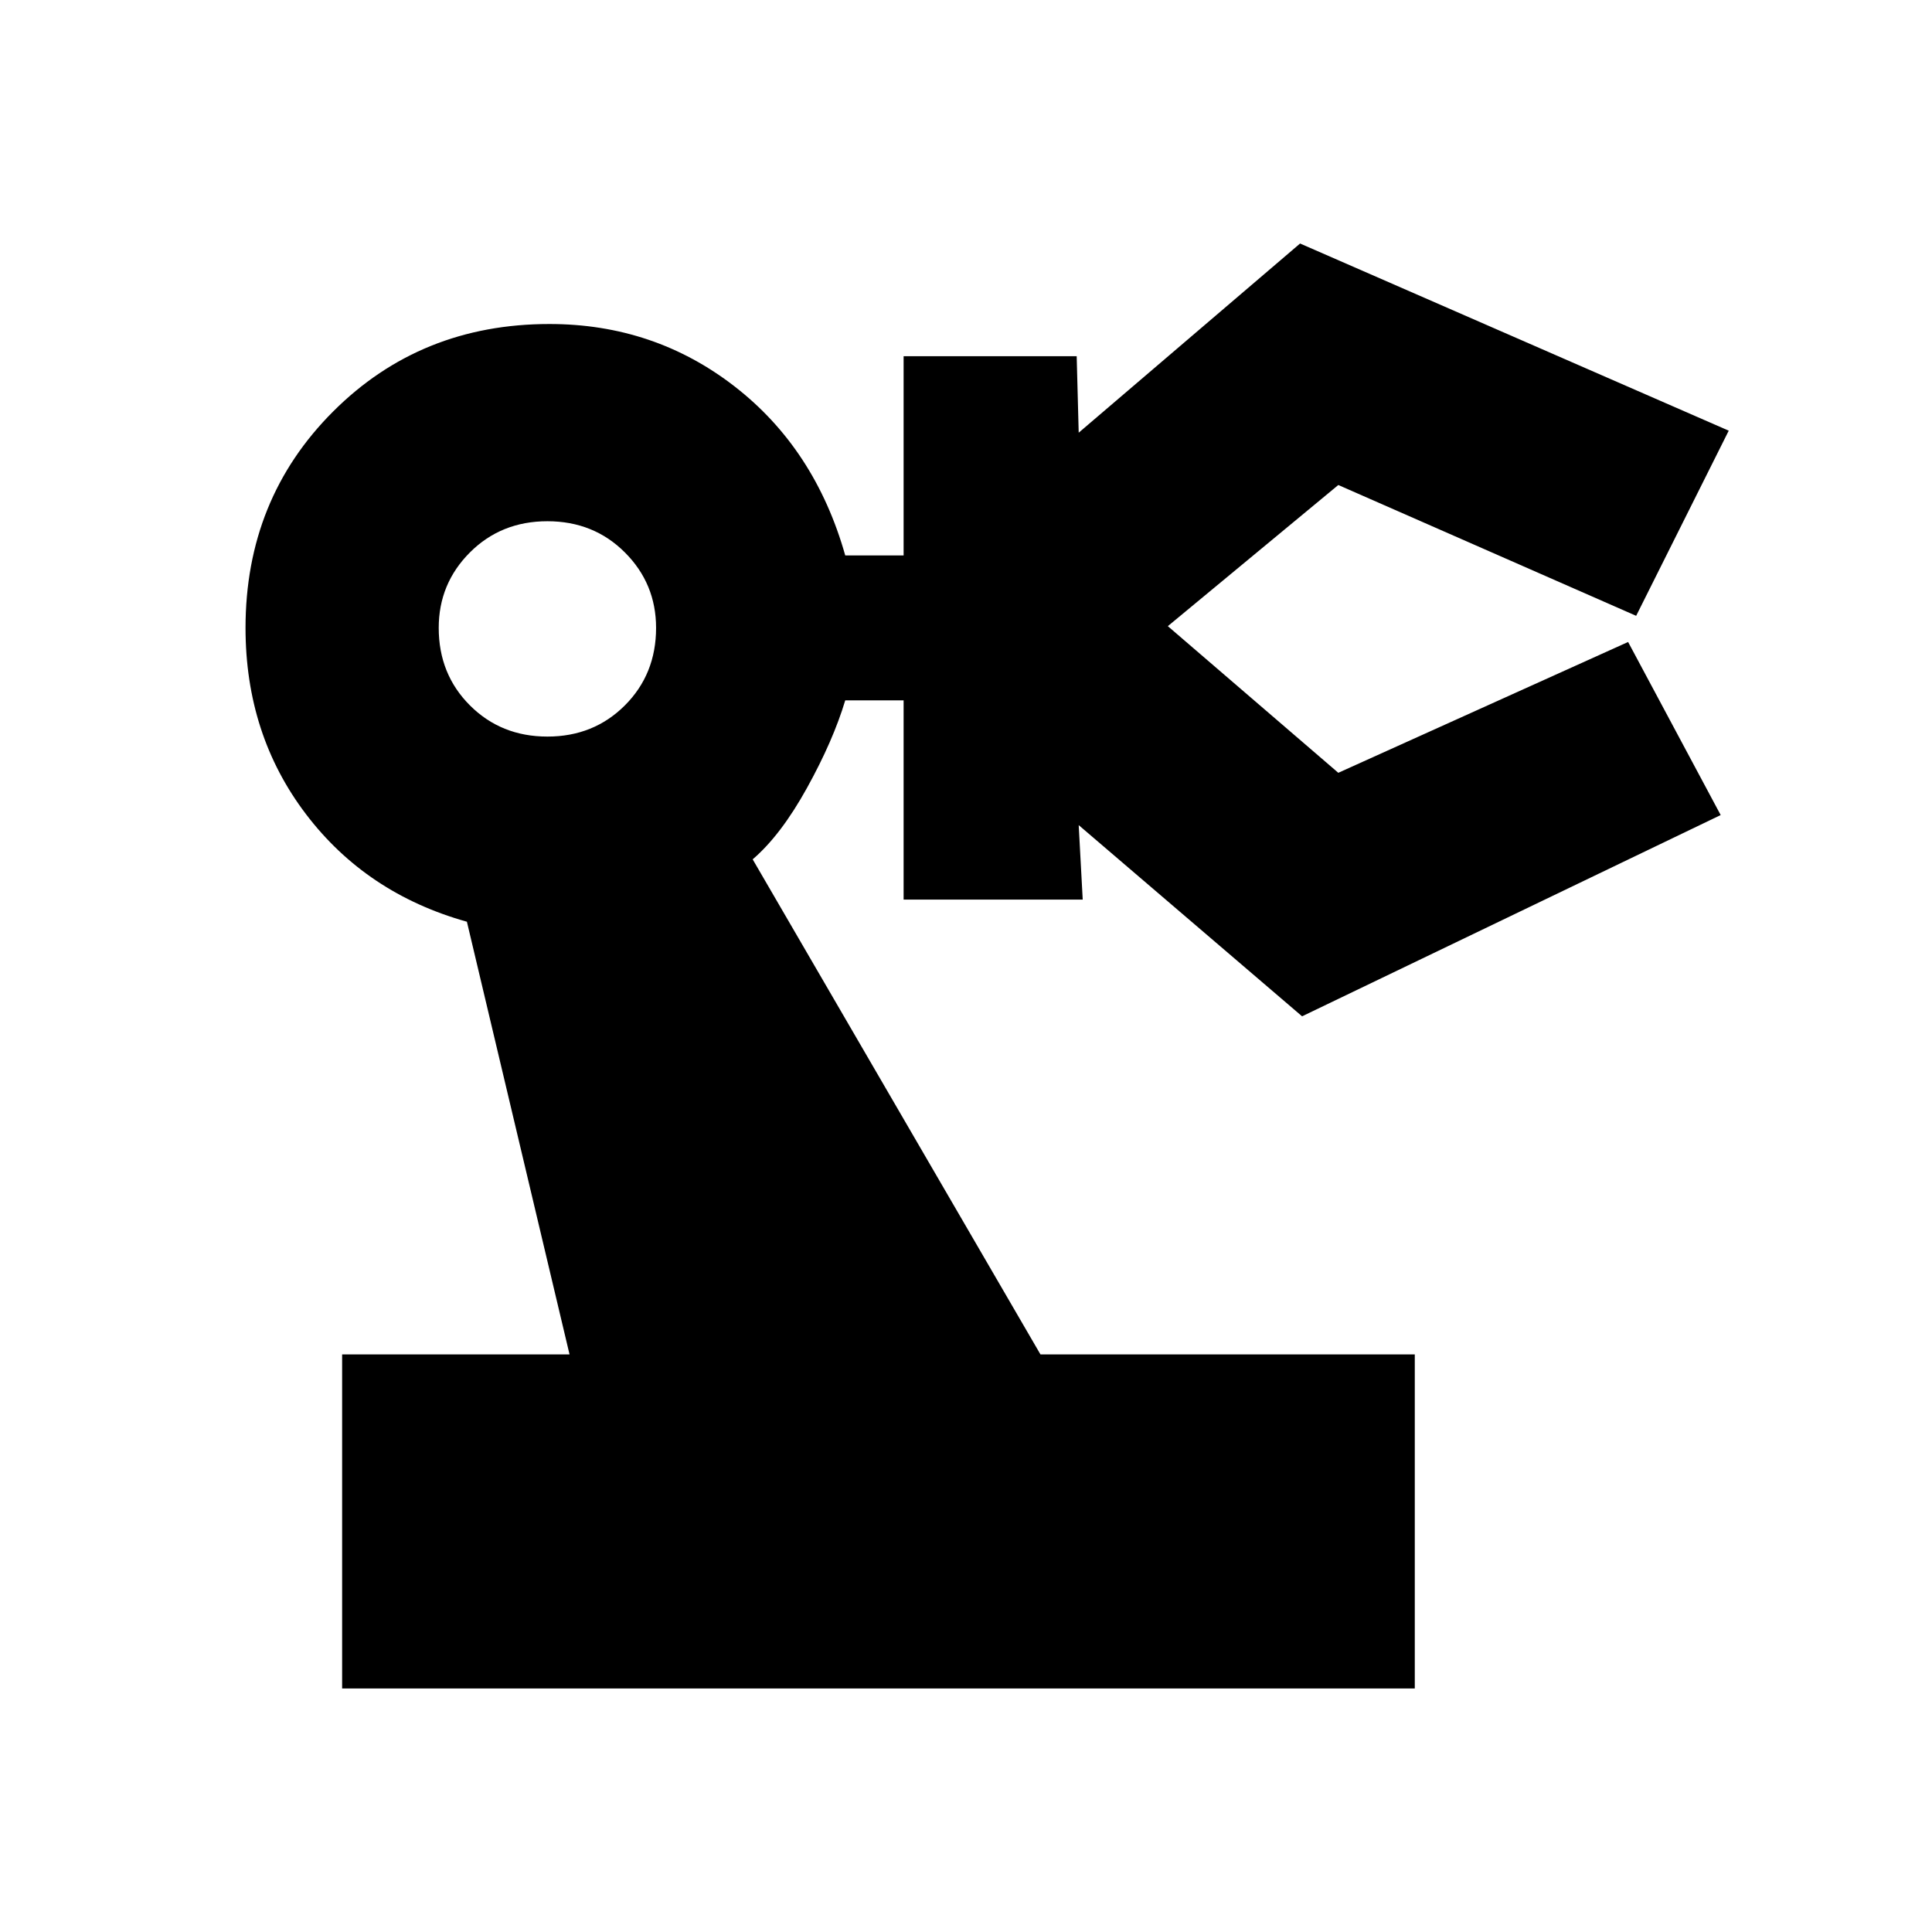<svg xmlns="http://www.w3.org/2000/svg" height="20" viewBox="0 -960 960 960" width="20"><path d="M170-121v-166h113l-51-215q-50-14-80-53.5T122-648q0-64 43.5-107.5T273-799q52 0 92 31t55 84h29v-99h86l1 38 110-94 213 93-46 92-148-65-93 77v-14l93 80 144-65 46 86-208 100-111-95 2 37h-89v-99h-29q-6 20-19 43.5T374-533l143 246h186v166H170Zm102-473q23 0 38.5-15.5T326-648q0-22-15.5-37.5T272-701q-23 0-38.5 15.5T218-648q0 23 15.5 38.5T272-594Z"/></svg>